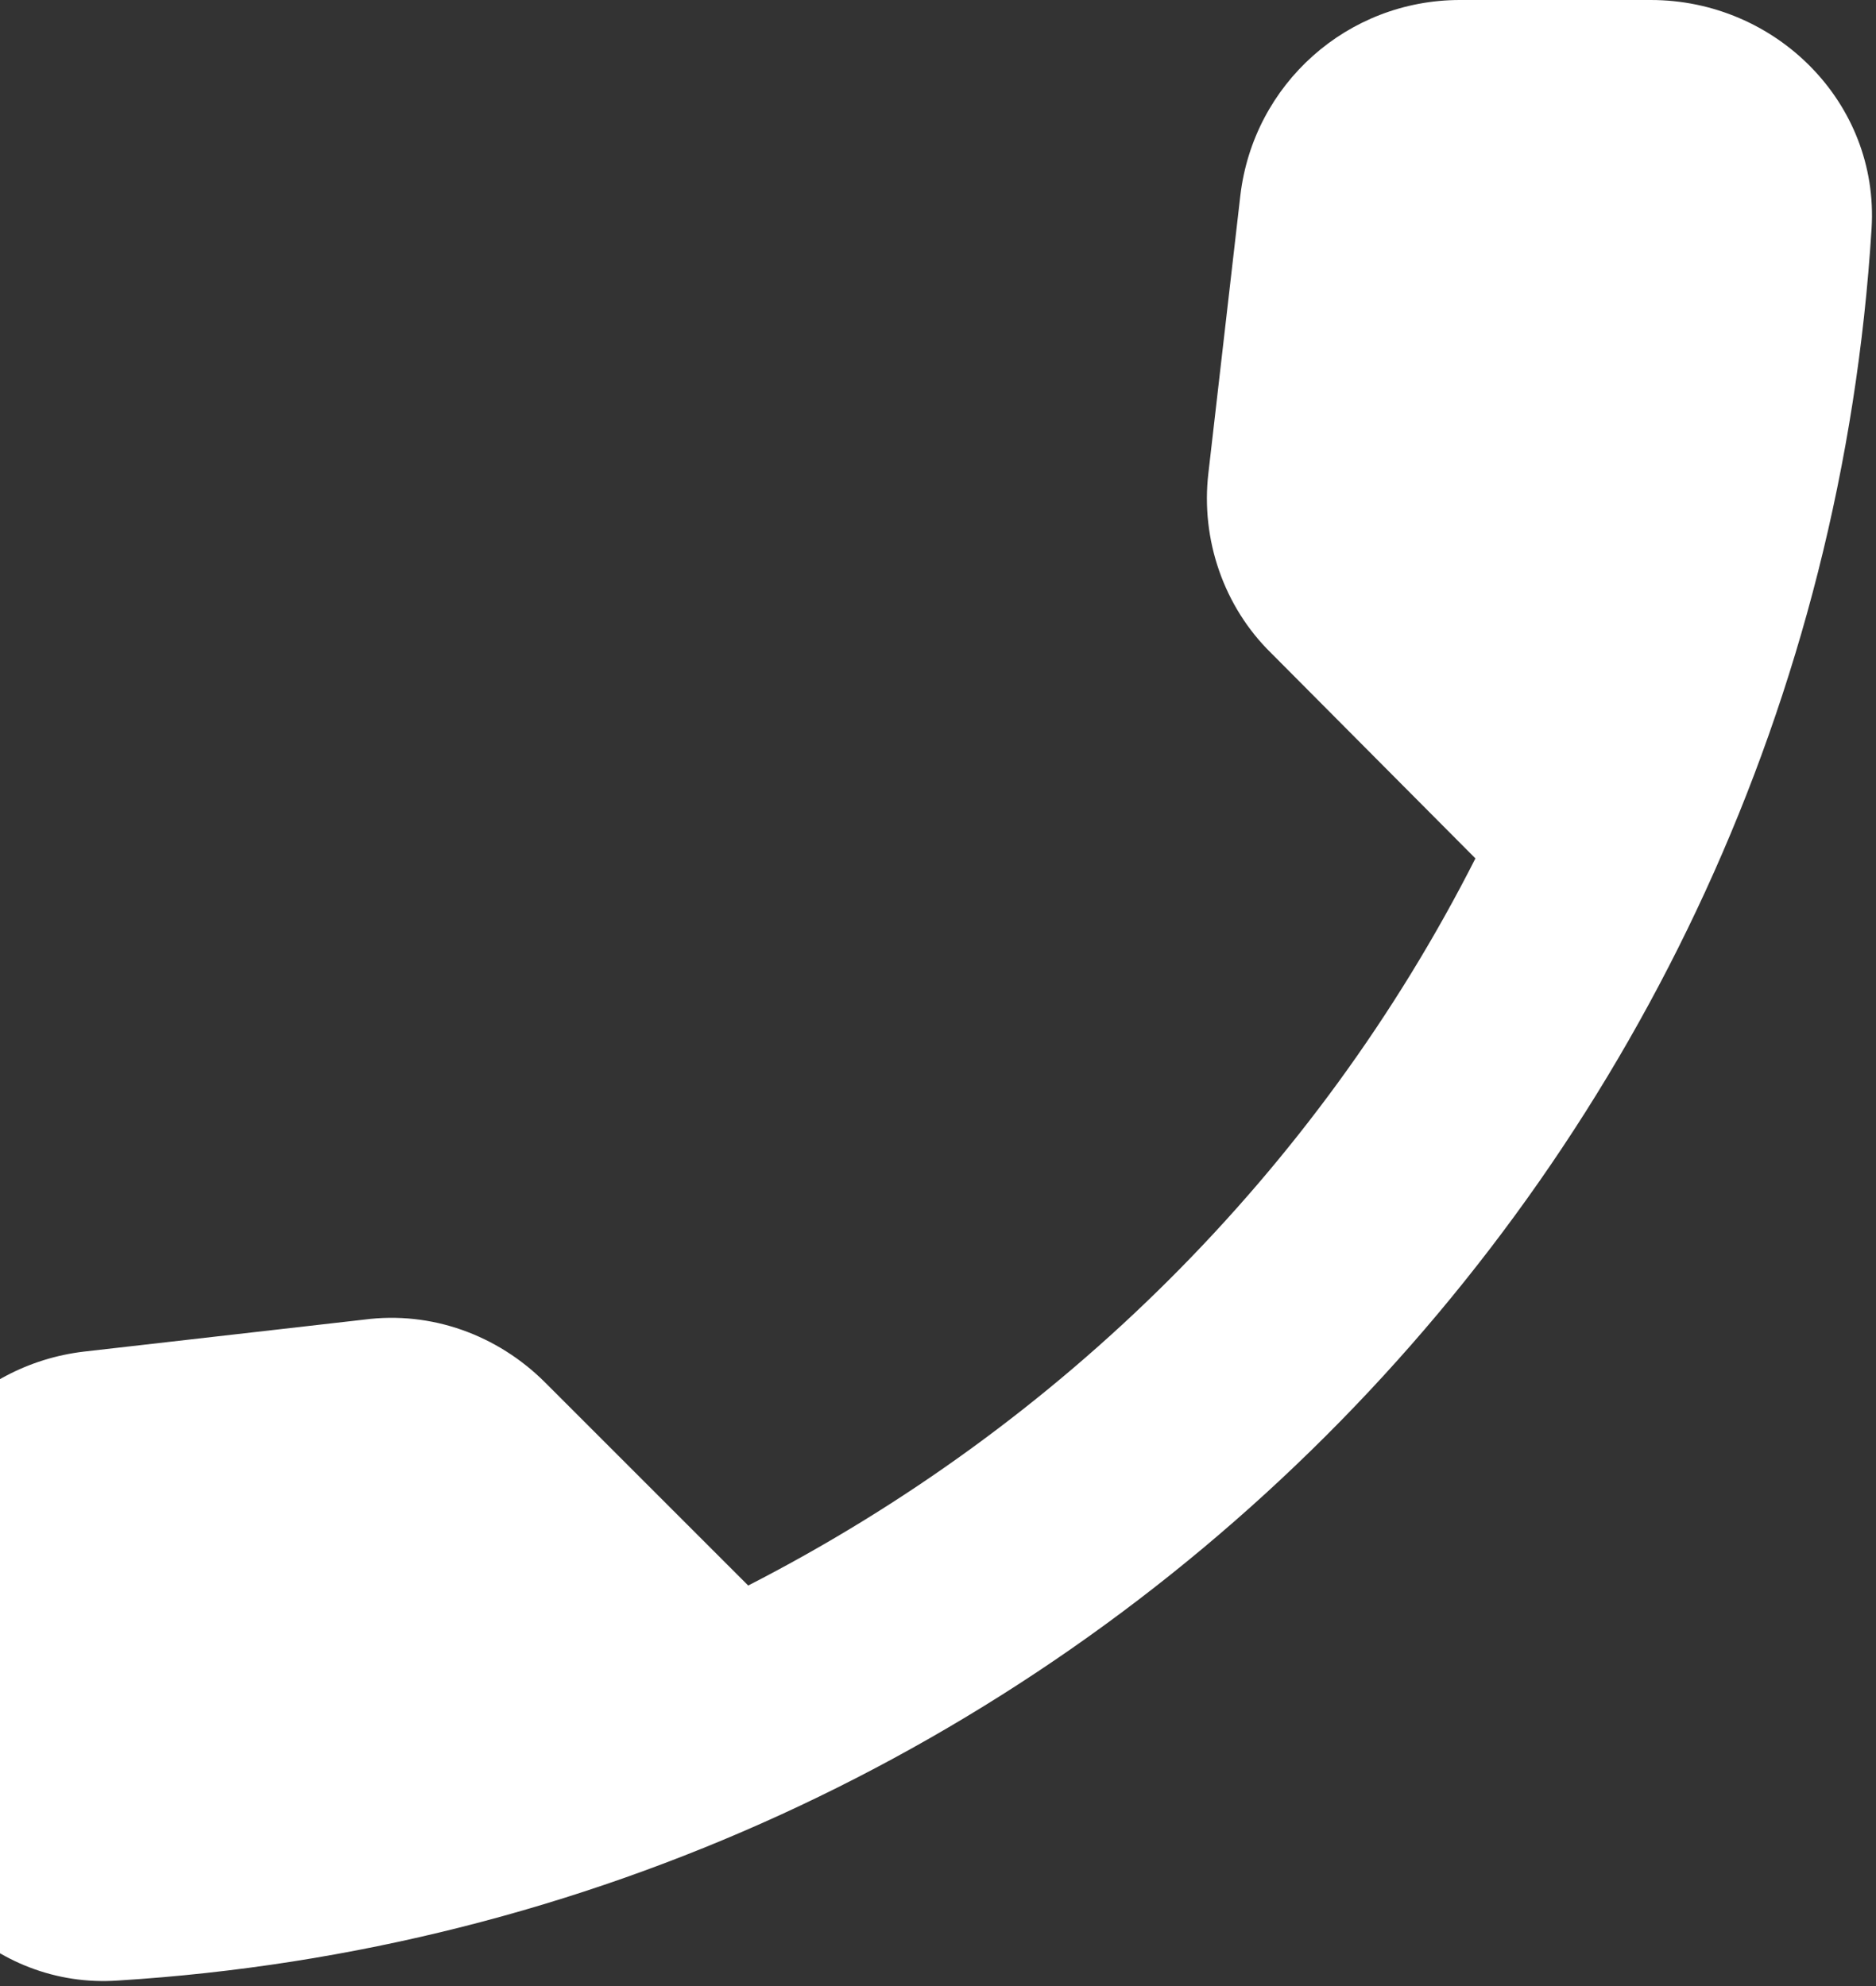 <svg width="17" height="18" viewBox="0 0 17 18" fill="none" xmlns="http://www.w3.org/2000/svg" xmlns:xlink="http://www.w3.org/1999/xlink">
	<rect x="0" y="0" width="17" height="18" fill="#333333" stroke="none"/>
	<path id="icon" d="M0.76 12.25L3.3 11.96C3.91 11.88 4.51 12.1 4.94 12.53L6.78 14.37C9.61 12.92 11.93 10.62 13.37 7.78L11.52 5.92C11.09 5.5 10.88 4.89 10.95 4.29L11.24 1.77C11.36 0.76 12.21 0 13.23 0L14.96 0C16.09 0 17.03 0.93 16.96 2.07C16.43 10.61 9.6 17.42 1.07 17.95C-0.06 18.03 -1 17.09 -1 15.96L-1 14.23C-1.01 13.22 -0.25 12.37 0.76 12.25Z" fill="#FFFFFF" fill-opacity="1" fill-rule="evenodd"/>
</svg>
